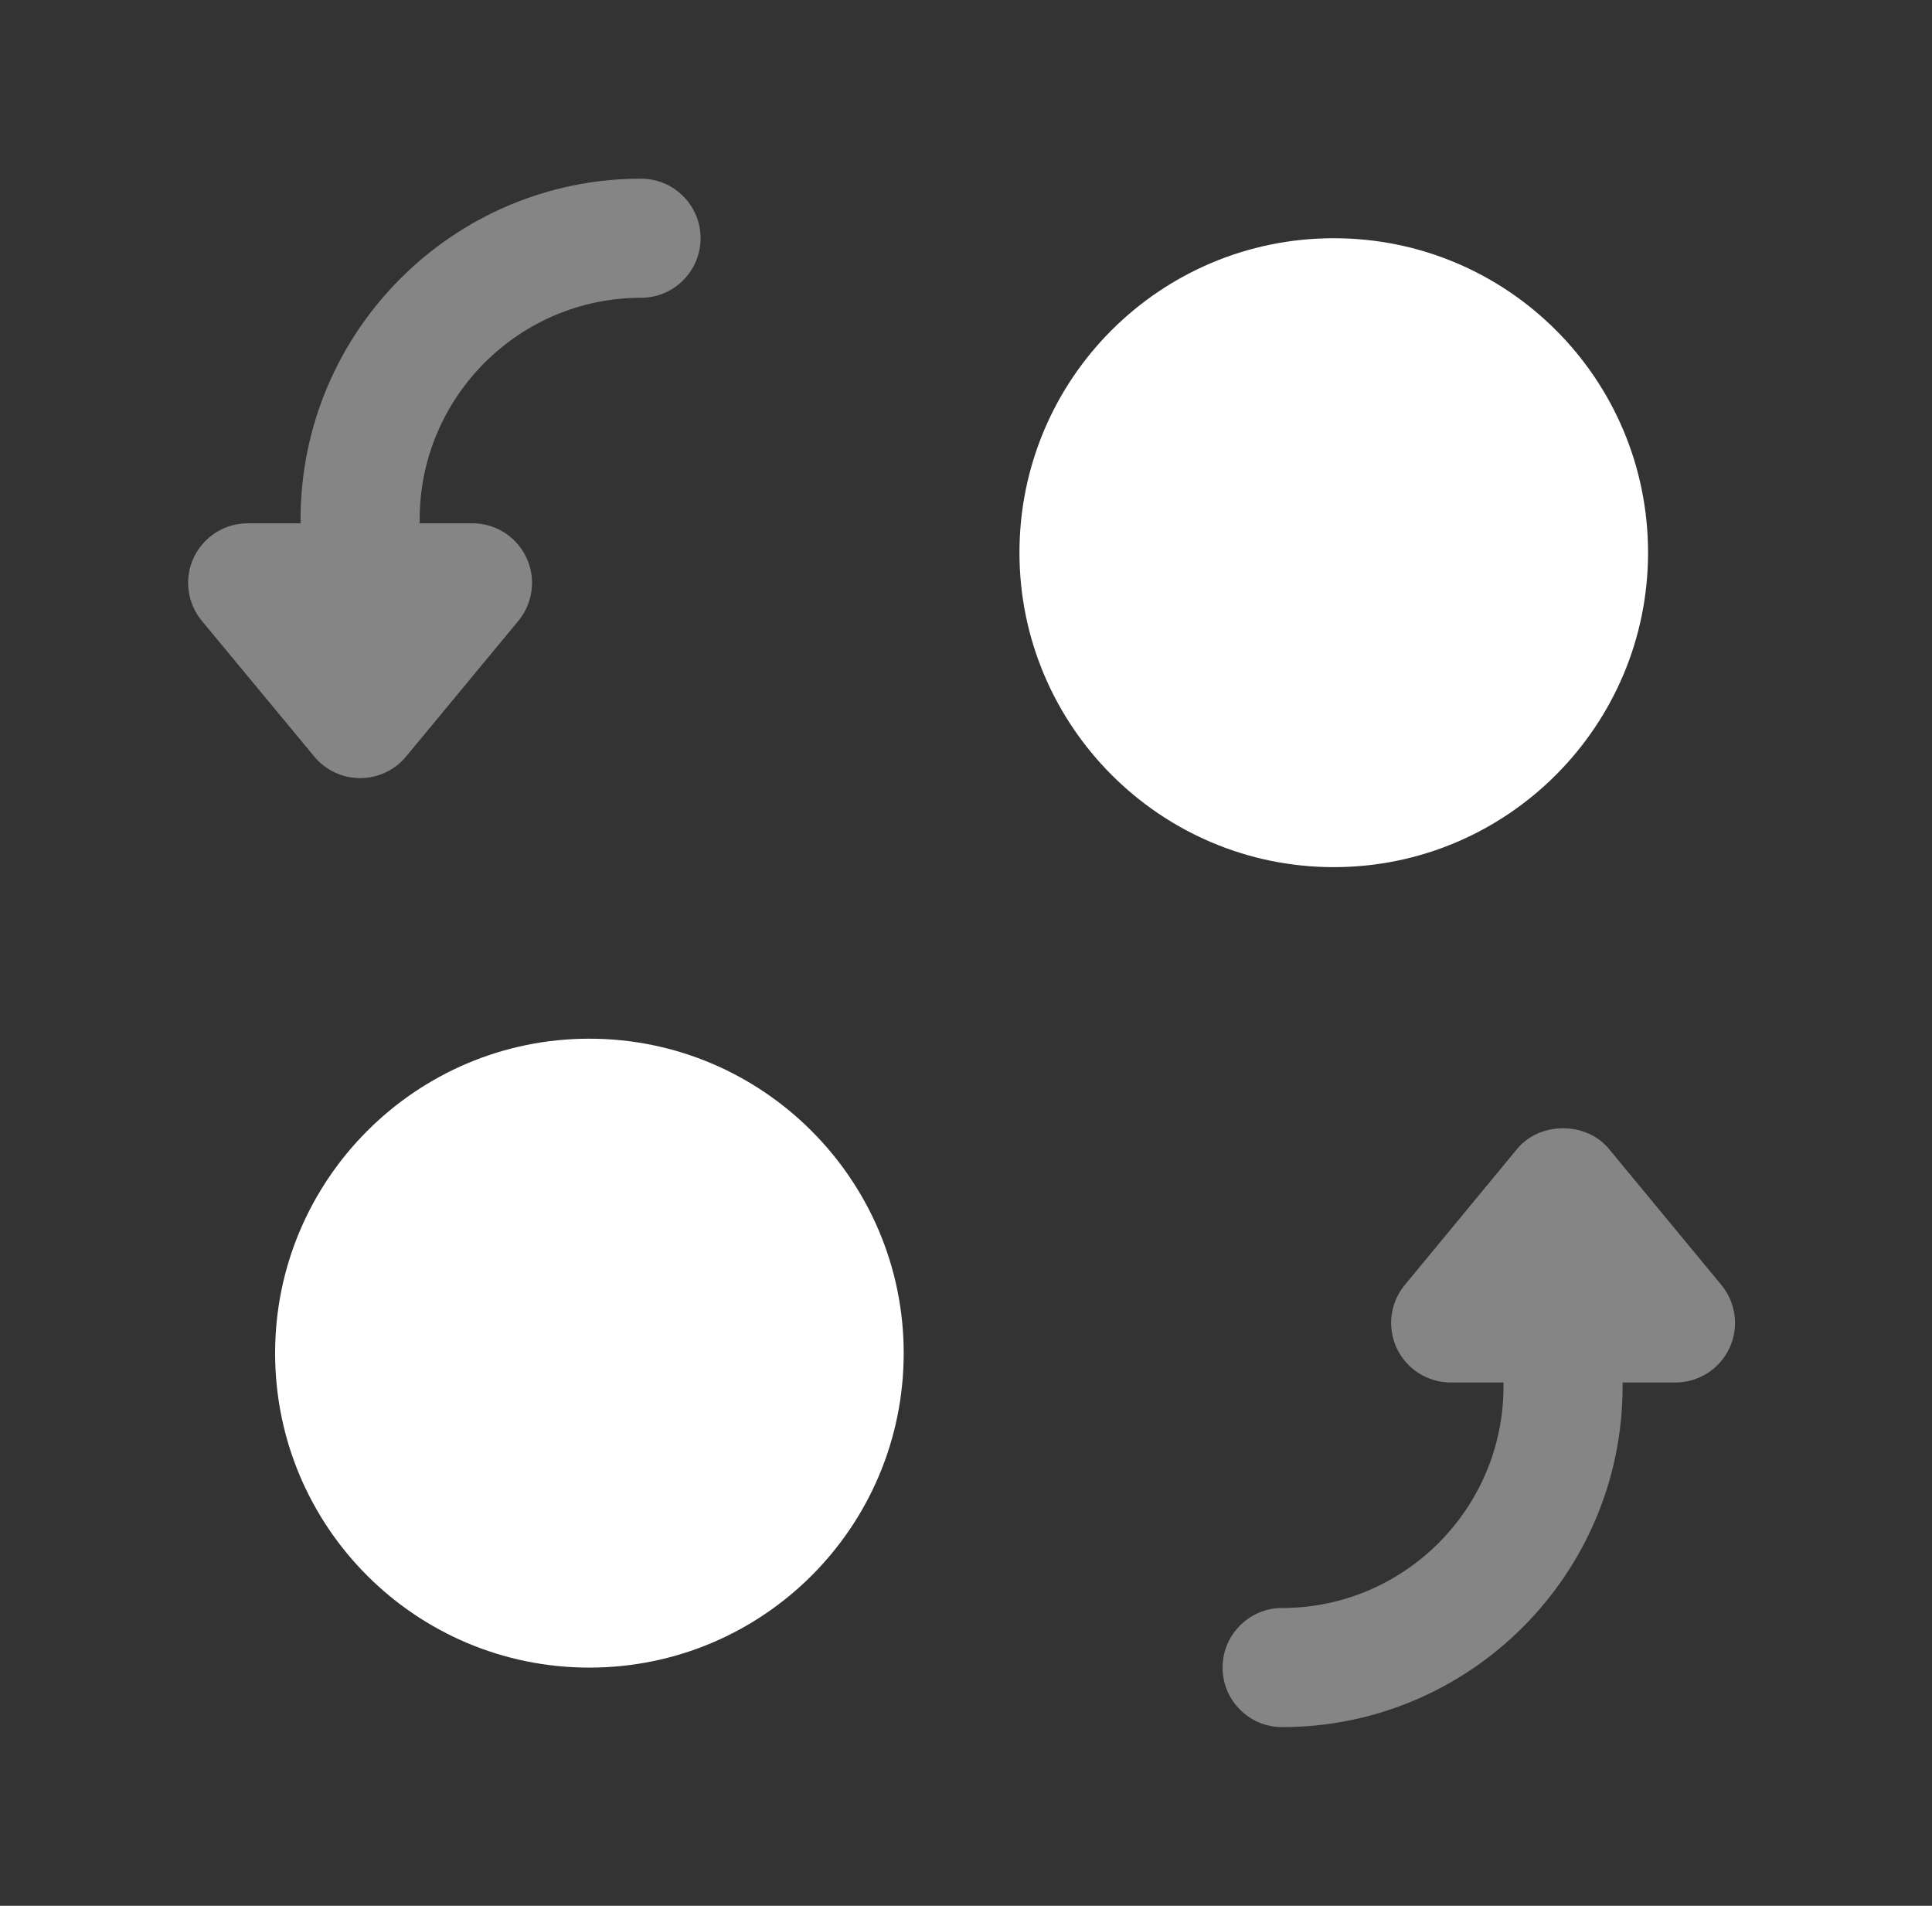 <svg width="73" height="72" viewBox="0 0 73 72" fill="none" xmlns="http://www.w3.org/2000/svg">
<rect x="0" y="0" width="73" height="72" fill="#333333" stroke="none"/>
<path fill-rule="evenodd" clip-rule="evenodd" d="M62.271 20.88C62.271 14.31 56.955 9 50.397 9C43.839 9 38.52 14.31 38.52 20.88C38.52 27.42 43.839 32.76 50.397 32.76C56.955 32.76 62.271 27.42 62.271 20.88Z" fill="white"/>
<path fill-rule="evenodd" clip-rule="evenodd" d="M22.269 39.241C15.711 39.241 10.395 44.581 10.395 51.121C10.395 57.691 15.711 63.001 22.269 63.001C28.827 63.001 34.146 57.691 34.146 51.121C34.146 44.581 28.827 39.241 22.269 39.241Z" fill="white"/>
<g opacity="0.4">
<path fill-rule="evenodd" clip-rule="evenodd" d="M13.607 29.397C14.279 29.397 14.915 29.097 15.341 28.584L19.586 23.457C20.141 22.785 20.261 21.849 19.889 21.063C19.517 20.274 18.725 19.77 17.852 19.77H15.857V19.62C15.857 15.006 19.61 11.25 24.221 11.25C25.463 11.25 26.471 10.242 26.471 9C26.471 7.758 25.463 6.75 24.221 6.75C17.129 6.75 11.357 12.525 11.357 19.62V19.77H9.359C8.486 19.77 7.694 20.274 7.322 21.063C6.95 21.852 7.07 22.785 7.628 23.457L11.876 28.584C12.302 29.097 12.935 29.397 13.607 29.397Z" fill="white"/>
<path fill-rule="evenodd" clip-rule="evenodd" d="M65.041 48.545L60.793 43.404C59.938 42.365 58.18 42.365 57.325 43.404L53.08 48.545C52.522 49.218 52.408 50.148 52.777 50.937C53.149 51.725 53.944 52.23 54.814 52.23H56.809V52.38C56.809 56.993 53.056 60.749 48.445 60.749C47.203 60.749 46.195 61.758 46.195 62.999C46.195 64.242 47.203 65.249 48.445 65.249C55.537 65.249 61.309 59.477 61.309 52.38V52.23H63.307C64.177 52.23 64.972 51.725 65.344 50.937C65.716 50.148 65.596 49.218 65.041 48.545Z" fill="white"/>
</g>
</svg>
